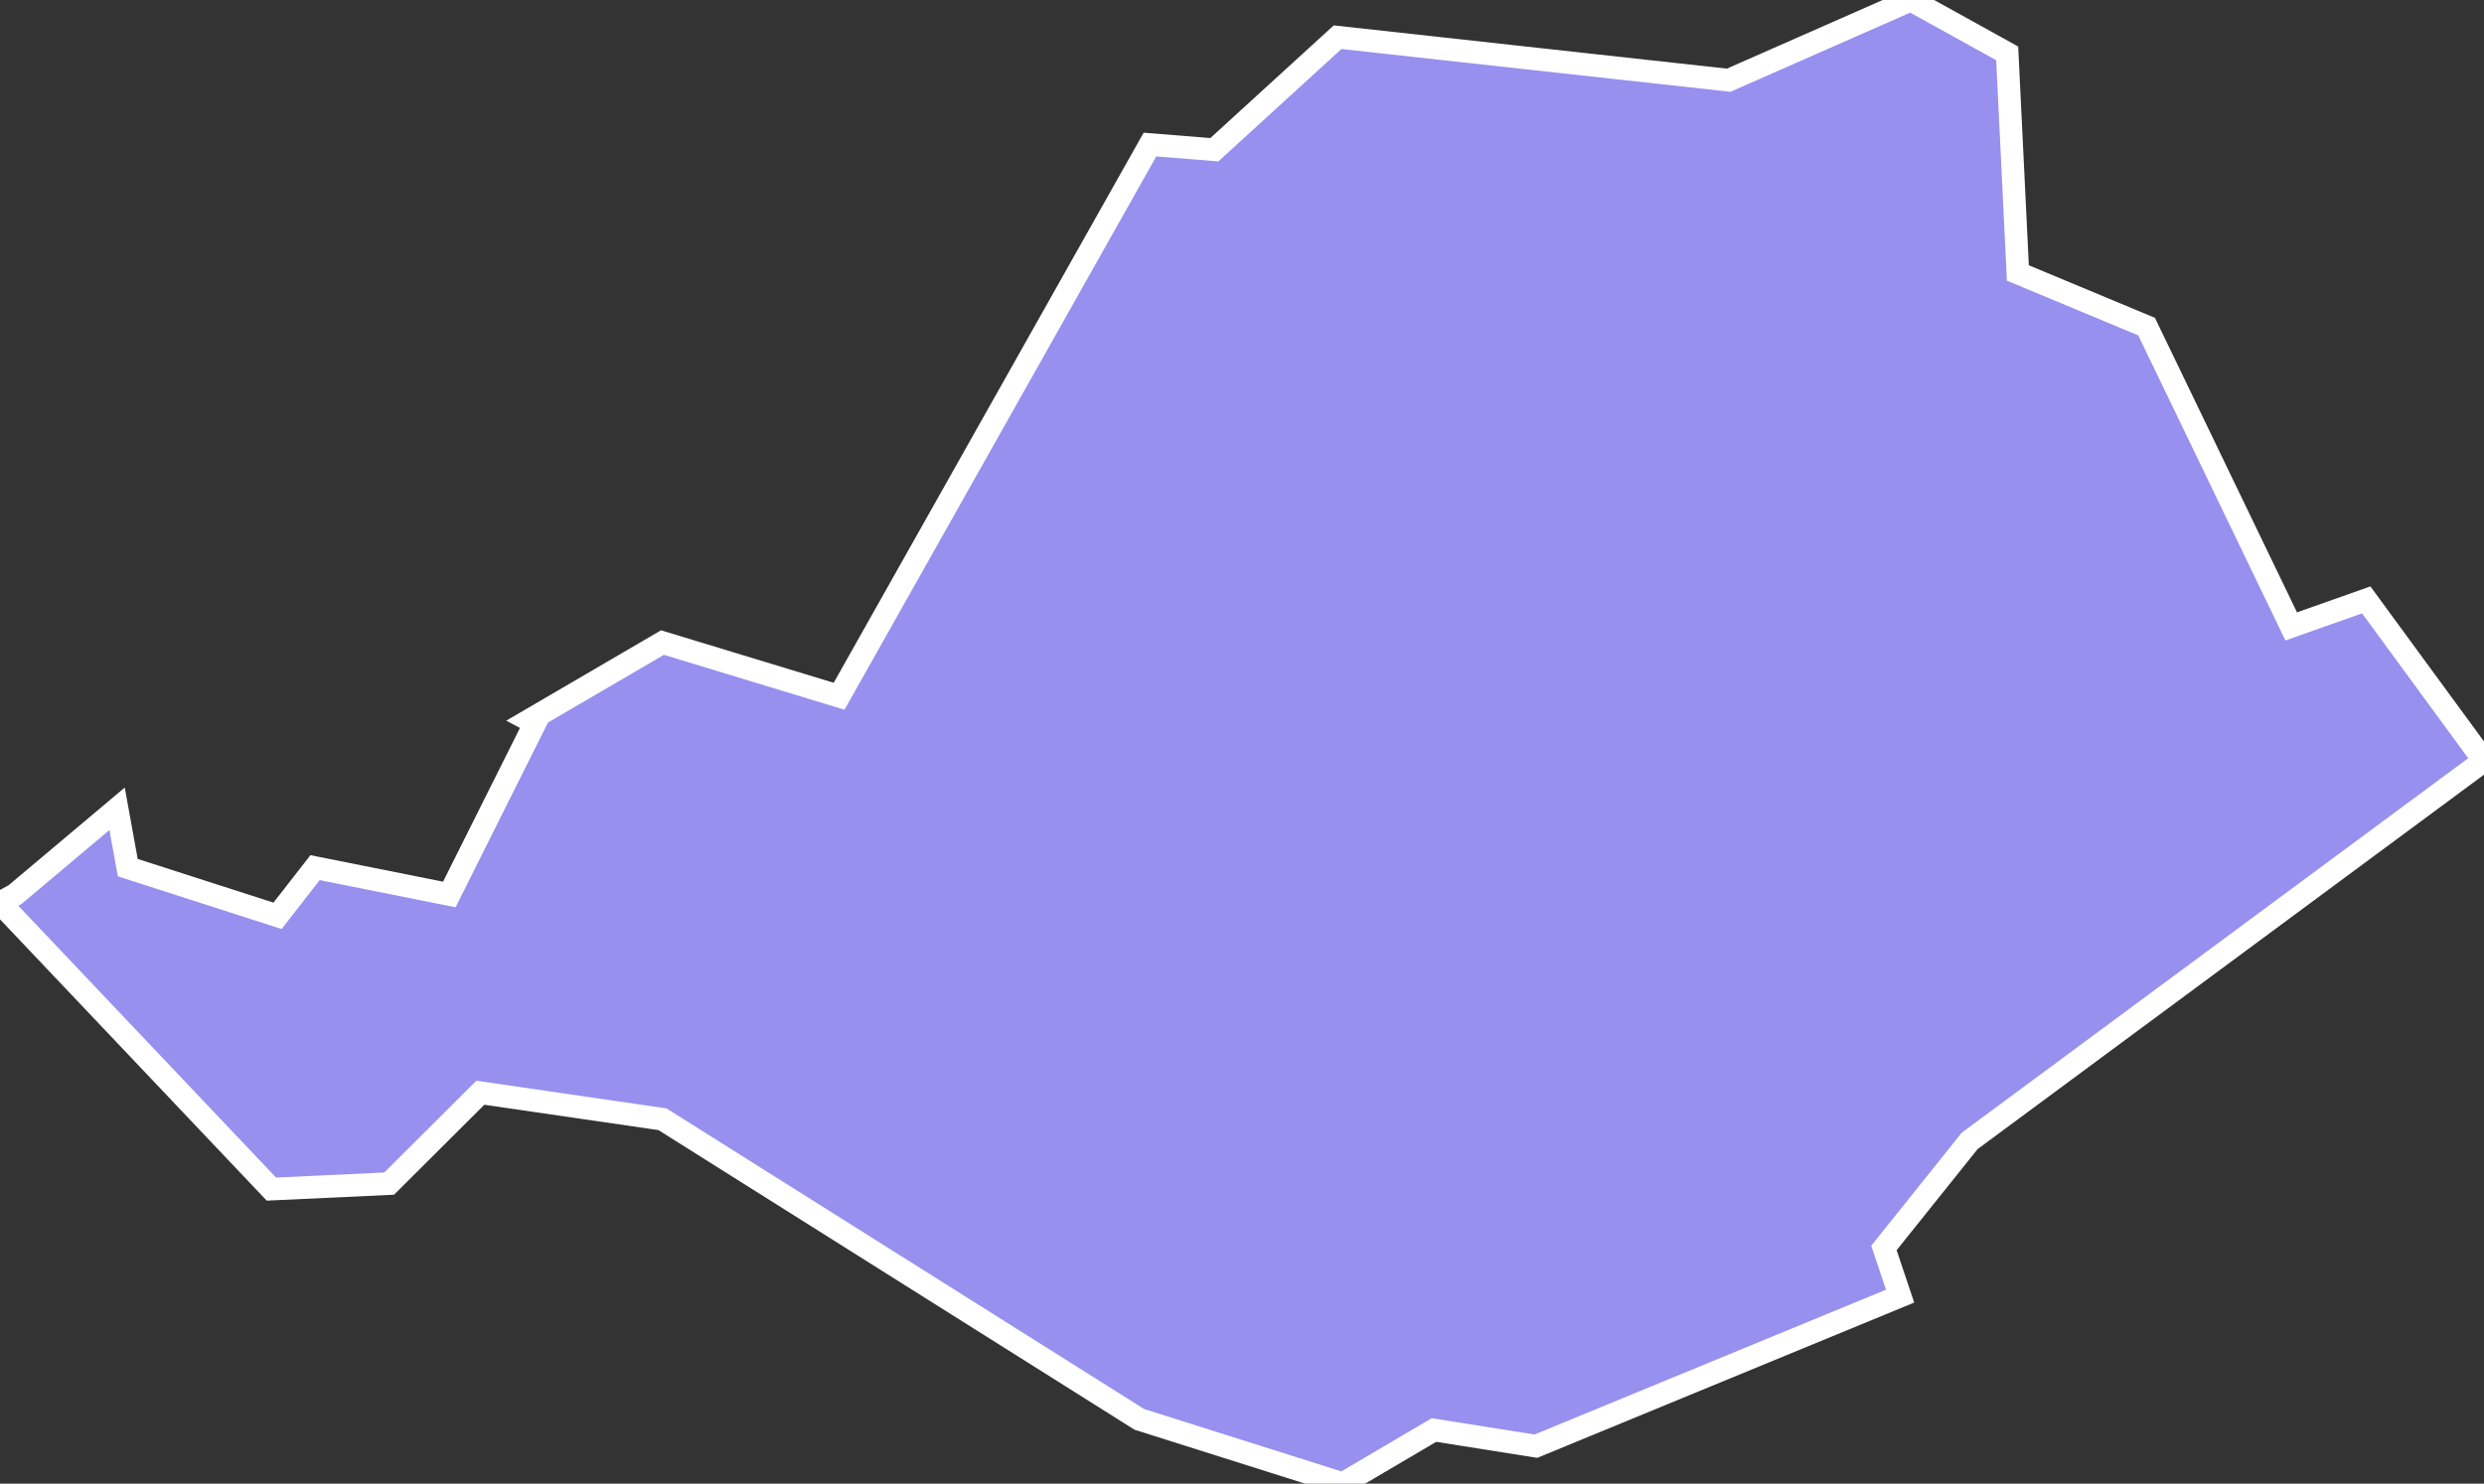 <svg xmlns="http://www.w3.org/2000/svg" viewBox="440.38 329.702 76.79 45.88" width="76.79" height="45.88">
            <rect x="440.38" y="329.702" width="76.79" height="45.88" fill="#333333" stroke="none"/>
            <path 
                d="m 440.38,357.622 0.47,-0.26 0,0 3.15,-2.65 0.33,1.82 4.63,1.49 1.16,-1.49 4.15,0.83 2.65,-5.3 0,0 -0.17,-0.09 0,0 4.11,-2.4 5.46,1.66 9.61,-17.06 1.99,0.16 3.81,-3.48 12.09,1.33 5.63,-2.48 2.98,1.65 0.33,6.79 3.98,1.66 0,0 4.47,9.27 2.32,-0.82 3.64,4.97 -15.9,11.76 -2.65,3.31 0.5,1.49 -11.26,4.64 -3.15,-0.5 -2.82,1.66 -6.29,-1.99 -14.74,-9.28 -5.63,-0.82 -2.82,2.81 -3.64,0.17 z" 
                fill="rgb(151, 144, 238)" 
                stroke="white" 
                stroke-width=".7px"
                title="Bosansko-podrinjski kanton" 
                id="BA-05" 
            />
        </svg>